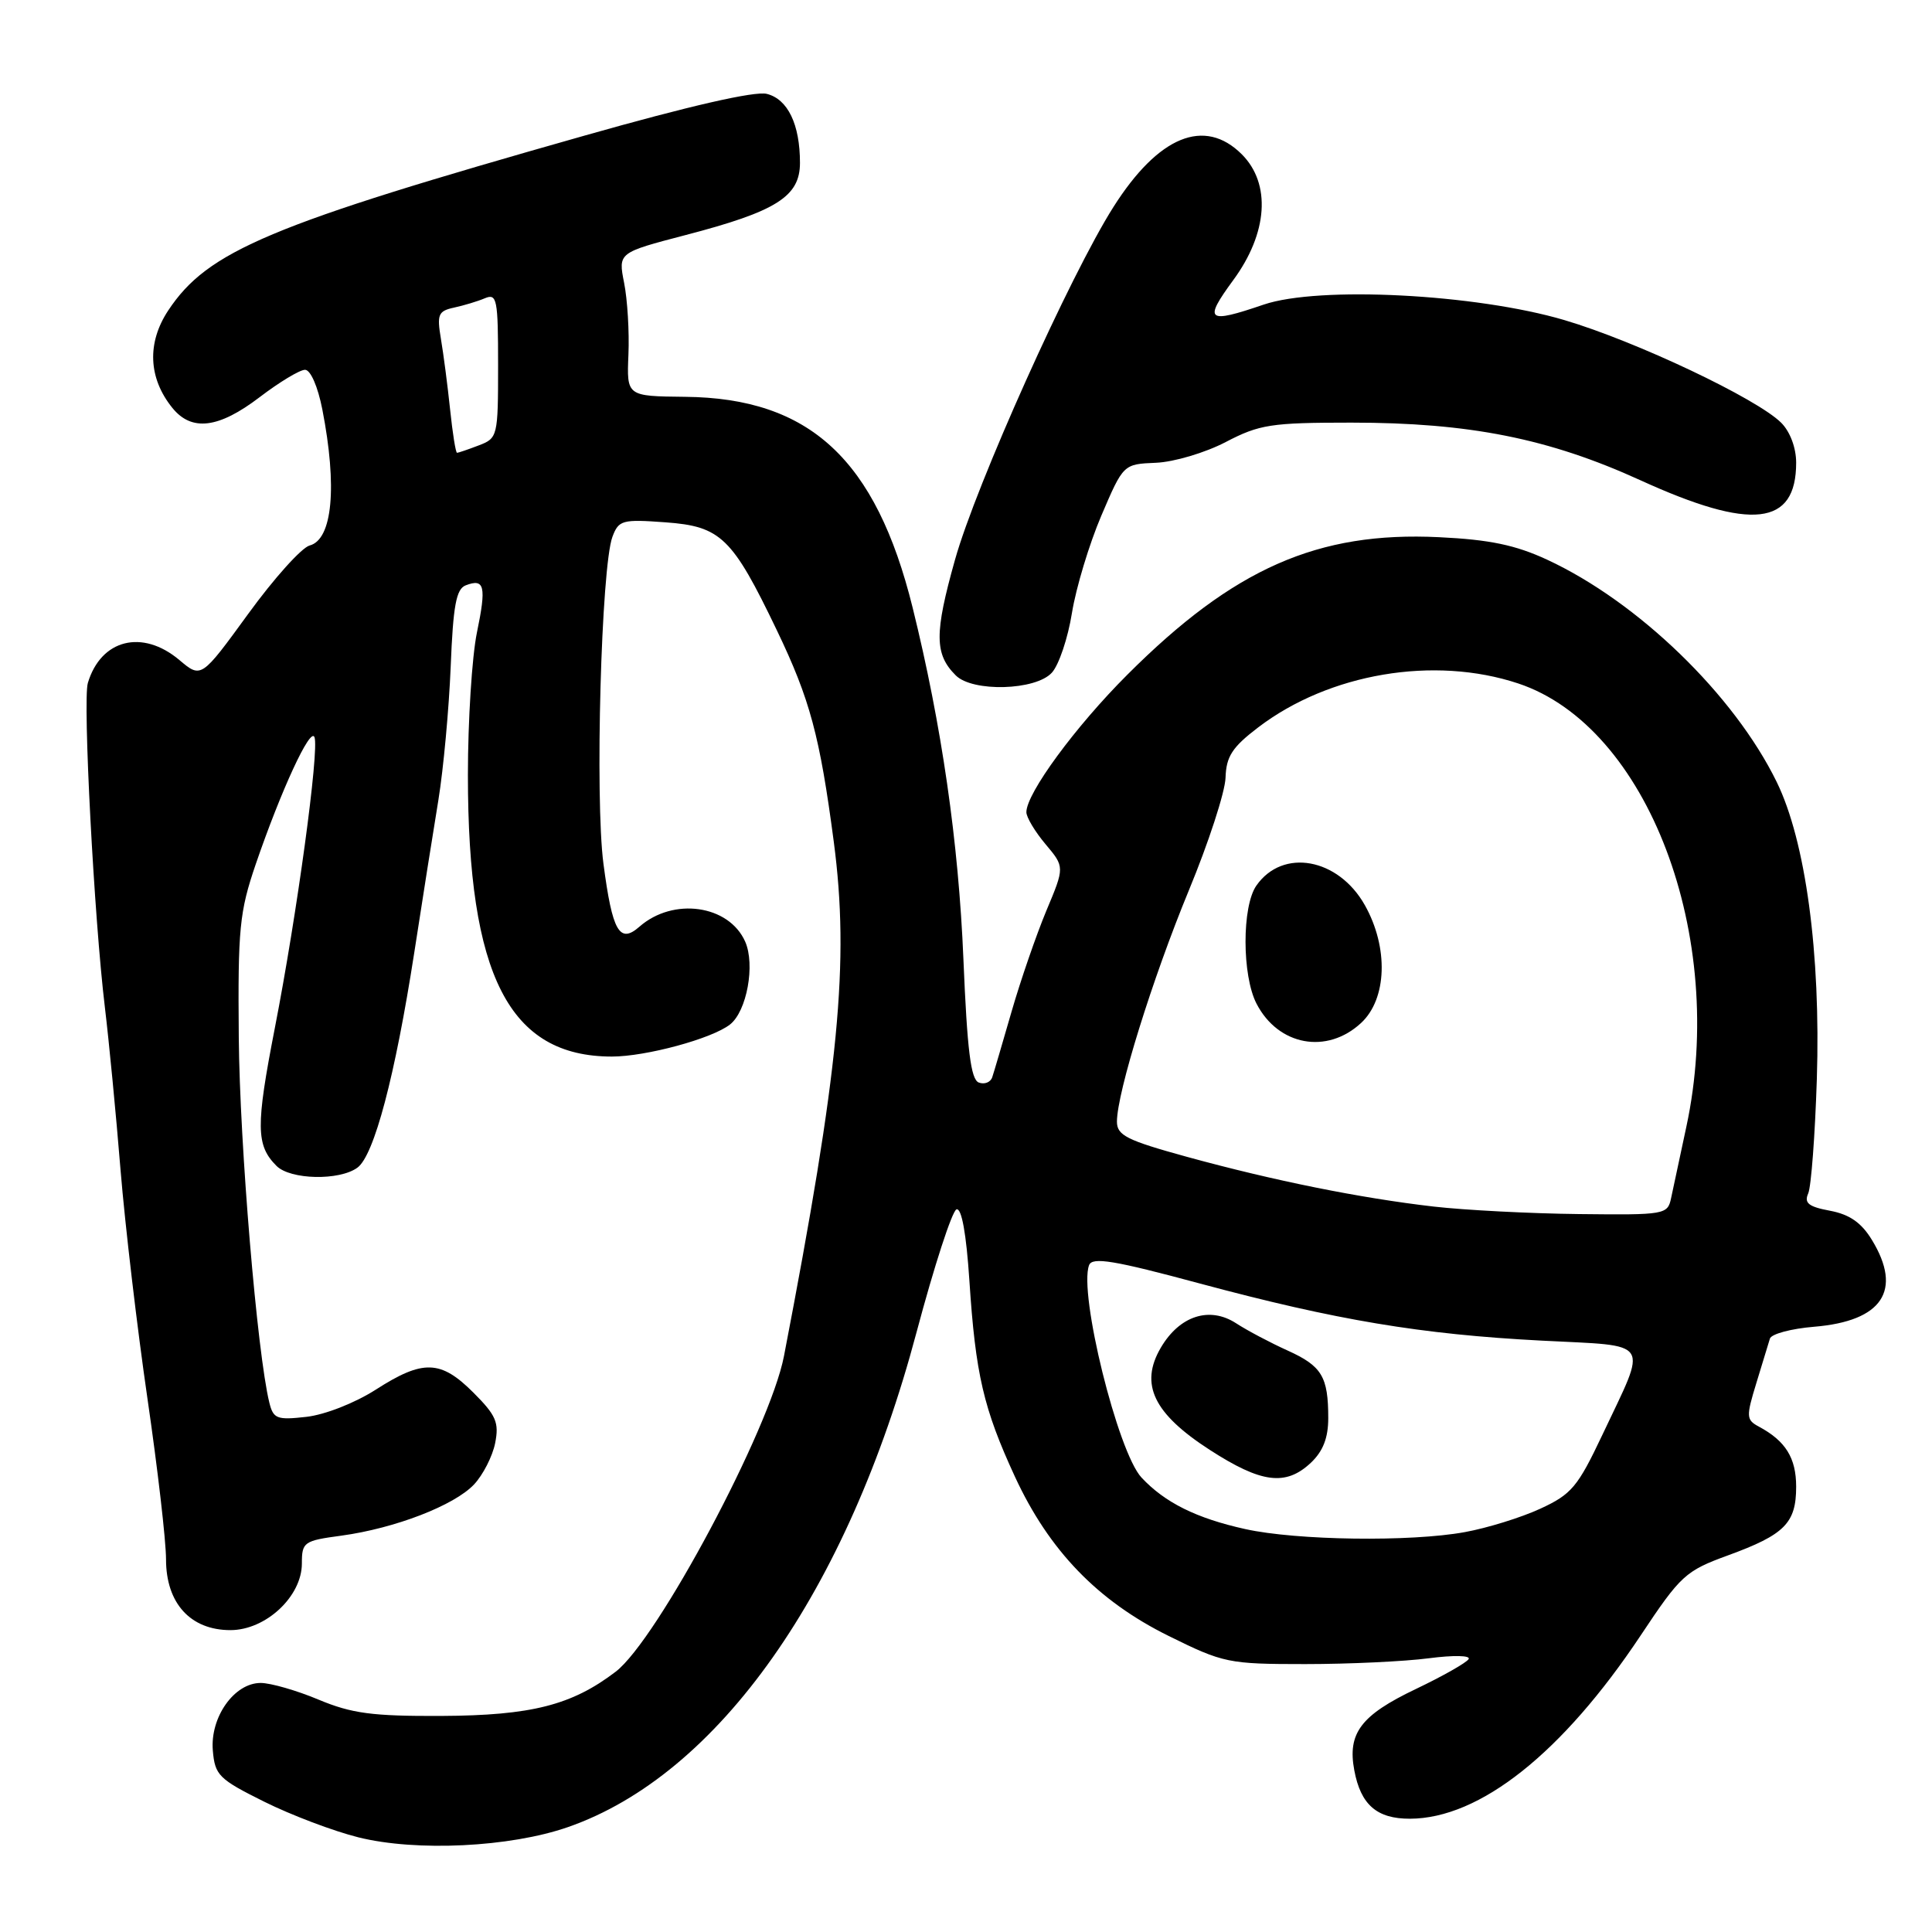 <?xml version="1.0" encoding="UTF-8" standalone="no"?>
<!DOCTYPE svg PUBLIC "-//W3C//DTD SVG 1.1//EN" "http://www.w3.org/Graphics/SVG/1.1/DTD/svg11.dtd" >
<svg xmlns="http://www.w3.org/2000/svg" xmlns:xlink="http://www.w3.org/1999/xlink" version="1.1" viewBox="0 0 256 256">
 <g >
 <path fill="currentColor"
d=" M 75.23 242.11 C 95.19 235.18 112.31 210.89 121.45 176.52 C 123.78 167.77 126.16 160.45 126.74 160.25 C 127.42 160.03 128.04 163.48 128.45 169.70 C 129.26 182.09 130.32 186.65 134.48 195.66 C 139.00 205.44 145.44 212.12 154.85 216.77 C 162.11 220.36 162.77 220.50 172.94 220.50 C 178.75 220.50 186.12 220.15 189.32 219.73 C 192.62 219.30 194.90 219.35 194.60 219.84 C 194.30 220.33 191.15 222.11 187.59 223.81 C 180.32 227.28 178.53 229.66 179.45 234.57 C 180.30 239.14 182.44 241.00 186.82 240.99 C 196.09 240.97 207.04 232.27 217.40 216.70 C 222.70 208.73 223.33 208.15 228.98 206.09 C 236.48 203.35 238.00 201.82 238.00 197.00 C 238.00 193.18 236.60 190.93 233.05 189.03 C 231.38 188.13 231.36 187.72 232.72 183.28 C 233.53 180.65 234.34 178.00 234.52 177.38 C 234.69 176.76 237.34 176.05 240.40 175.80 C 249.42 175.05 252.12 170.99 248.04 164.30 C 246.65 162.01 245.08 160.92 242.49 160.43 C 239.64 159.90 239.03 159.41 239.60 158.13 C 239.99 157.23 240.50 150.43 240.74 143.00 C 241.27 126.35 239.25 111.43 235.42 103.61 C 229.77 92.06 217.05 79.75 205.00 74.16 C 200.81 72.22 197.39 71.50 190.67 71.18 C 174.61 70.40 163.47 75.31 149.39 89.39 C 142.48 96.29 136.00 105.12 136.00 107.62 C 136.00 108.29 137.14 110.20 138.54 111.86 C 141.08 114.88 141.08 114.88 138.64 120.69 C 137.31 123.89 135.24 129.88 134.05 134.00 C 132.86 138.12 131.71 142.05 131.48 142.73 C 131.26 143.41 130.45 143.73 129.69 143.44 C 128.64 143.03 128.16 139.19 127.66 127.16 C 127.02 111.60 124.77 96.05 120.93 80.52 C 116.06 60.86 107.30 52.74 90.77 52.58 C 83.04 52.50 83.04 52.50 83.27 47.00 C 83.40 43.98 83.14 39.70 82.70 37.49 C 81.91 33.48 81.91 33.48 90.83 31.15 C 102.88 28.01 106.00 26.04 106.00 21.58 C 106.00 16.48 104.39 13.14 101.61 12.44 C 100.03 12.04 91.34 14.03 77.45 17.97 C 35.70 29.80 27.52 33.24 22.29 41.14 C 19.45 45.43 19.65 50.11 22.84 54.05 C 25.40 57.21 28.97 56.77 34.40 52.63 C 37.02 50.63 39.72 49.00 40.42 49.00 C 41.15 49.00 42.12 51.23 42.71 54.25 C 44.71 64.50 44.06 71.49 41.03 72.28 C 39.97 72.56 36.31 76.63 32.89 81.34 C 26.66 89.90 26.66 89.90 23.76 87.45 C 18.86 83.33 13.37 84.71 11.64 90.50 C 10.95 92.81 12.47 121.67 13.90 133.50 C 14.43 137.90 15.37 147.57 15.97 155.00 C 16.58 162.43 18.19 176.07 19.54 185.33 C 20.89 194.59 22.00 204.17 22.00 206.63 C 22.00 212.44 25.24 216.00 30.53 216.00 C 35.22 216.00 40.00 211.54 40.00 207.17 C 40.00 204.33 40.25 204.15 45.25 203.48 C 52.34 202.51 60.20 199.48 62.82 196.69 C 64.00 195.43 65.26 192.97 65.61 191.22 C 66.15 188.49 65.74 187.54 62.72 184.52 C 58.39 180.19 56.05 180.12 49.80 184.13 C 47.04 185.90 43.06 187.46 40.60 187.74 C 36.69 188.18 36.22 188.00 35.69 185.86 C 34.08 179.33 31.76 151.65 31.64 137.50 C 31.51 123.03 31.73 120.83 33.89 114.50 C 37.25 104.70 41.14 96.28 41.67 97.68 C 42.32 99.39 39.35 121.19 36.42 136.20 C 33.88 149.26 33.91 151.76 36.64 154.49 C 38.48 156.33 44.97 156.47 47.36 154.72 C 49.57 153.11 52.35 142.60 54.89 126.24 C 55.97 119.23 57.41 110.12 58.09 106.00 C 58.76 101.88 59.49 93.92 59.72 88.33 C 60.04 80.24 60.45 78.04 61.71 77.56 C 64.21 76.60 64.47 77.67 63.19 83.84 C 62.54 87.02 62.00 95.50 62.00 102.69 C 62.00 129.29 67.47 139.99 81.07 140.00 C 85.59 140.00 94.34 137.63 96.73 135.75 C 98.96 134.00 100.09 127.83 98.74 124.77 C 96.58 119.90 89.21 118.86 84.73 122.79 C 82.09 125.11 81.14 123.43 79.96 114.45 C 78.82 105.77 79.67 75.10 81.15 71.13 C 81.98 68.92 82.45 68.79 88.17 69.21 C 95.52 69.74 97.03 71.21 102.93 83.50 C 107.33 92.67 108.63 97.50 110.48 111.54 C 112.58 127.50 111.20 141.72 103.88 179.69 C 102.03 189.30 87.10 217.30 81.58 221.51 C 75.76 225.95 70.40 227.31 58.50 227.37 C 49.33 227.41 46.62 227.05 42.21 225.21 C 39.31 223.99 35.85 223.00 34.54 223.00 C 31.04 223.00 27.83 227.54 28.20 231.95 C 28.48 235.23 28.99 235.74 35.00 238.73 C 38.58 240.51 44.20 242.64 47.50 243.46 C 55.18 245.37 67.57 244.77 75.23 242.11 Z  M 139.38 89.13 C 140.31 88.11 141.51 84.54 142.04 81.21 C 142.58 77.88 144.33 72.08 145.93 68.33 C 148.85 61.50 148.85 61.50 153.17 61.32 C 155.56 61.22 159.70 59.99 162.42 58.57 C 166.89 56.24 168.41 56.00 179.06 56.00 C 194.69 56.00 205.22 58.10 217.35 63.63 C 232.10 70.36 238.00 69.70 238.00 61.31 C 238.00 59.34 237.20 57.20 236.02 56.02 C 232.82 52.82 216.76 45.21 207.28 42.41 C 195.55 38.95 174.75 37.88 167.45 40.36 C 159.92 42.93 159.44 42.54 163.41 37.12 C 168.00 30.88 168.44 24.35 164.55 20.45 C 159.61 15.52 153.50 18.02 147.54 27.42 C 141.81 36.44 129.33 64.22 126.54 74.18 C 123.80 83.93 123.82 86.68 126.64 89.49 C 128.87 91.73 137.24 91.50 139.38 89.13 Z  M 165.00 202.61 C 158.53 201.18 154.35 199.10 151.26 195.79 C 148.11 192.42 142.90 171.31 144.31 167.64 C 144.73 166.53 147.60 167.00 159.02 170.08 C 177.08 174.93 188.28 176.81 204.27 177.64 C 219.06 178.41 218.36 177.33 212.31 190.15 C 209.06 197.02 208.23 198.01 204.10 199.91 C 201.57 201.08 197.08 202.47 194.11 203.01 C 186.92 204.33 171.81 204.12 165.00 202.61 Z  M 173.69 193.83 C 175.31 192.30 176.00 190.53 176.00 187.91 C 176.00 182.41 175.16 181.01 170.61 178.95 C 168.35 177.93 165.28 176.31 163.79 175.34 C 160.26 173.05 156.28 174.35 153.80 178.60 C 150.99 183.42 152.85 187.30 160.29 192.11 C 167.13 196.53 170.36 196.95 173.69 193.83 Z  M 190.00 159.88 C 180.27 158.76 168.80 156.45 157.25 153.28 C 149.29 151.09 148.00 150.44 148.00 148.62 C 148.01 144.76 152.70 129.68 157.52 118.00 C 160.14 111.67 162.33 104.95 162.39 103.05 C 162.48 100.23 163.27 99.01 166.72 96.38 C 176.13 89.21 190.03 86.86 201.17 90.56 C 218.33 96.26 228.88 124.05 223.45 149.30 C 222.60 153.26 221.69 157.51 221.43 158.75 C 220.97 160.94 220.64 161.00 209.23 160.87 C 202.78 160.80 194.12 160.35 190.00 159.88 Z  M 180.35 135.55 C 183.79 132.36 184.01 125.56 180.85 119.94 C 177.33 113.69 169.97 112.35 166.48 117.34 C 164.55 120.09 164.56 129.26 166.50 133.00 C 169.38 138.56 175.82 139.75 180.35 135.55 Z  M 59.64 54.25 C 59.31 51.09 58.76 46.87 58.42 44.88 C 57.88 41.67 58.07 41.21 60.16 40.76 C 61.45 40.48 63.29 39.93 64.25 39.52 C 65.85 38.85 66.00 39.63 66.00 48.42 C 66.00 57.84 65.94 58.07 63.43 59.02 C 62.02 59.56 60.73 60.00 60.56 60.00 C 60.38 60.00 59.97 57.41 59.64 54.25 Z "/>
</g>
</svg>